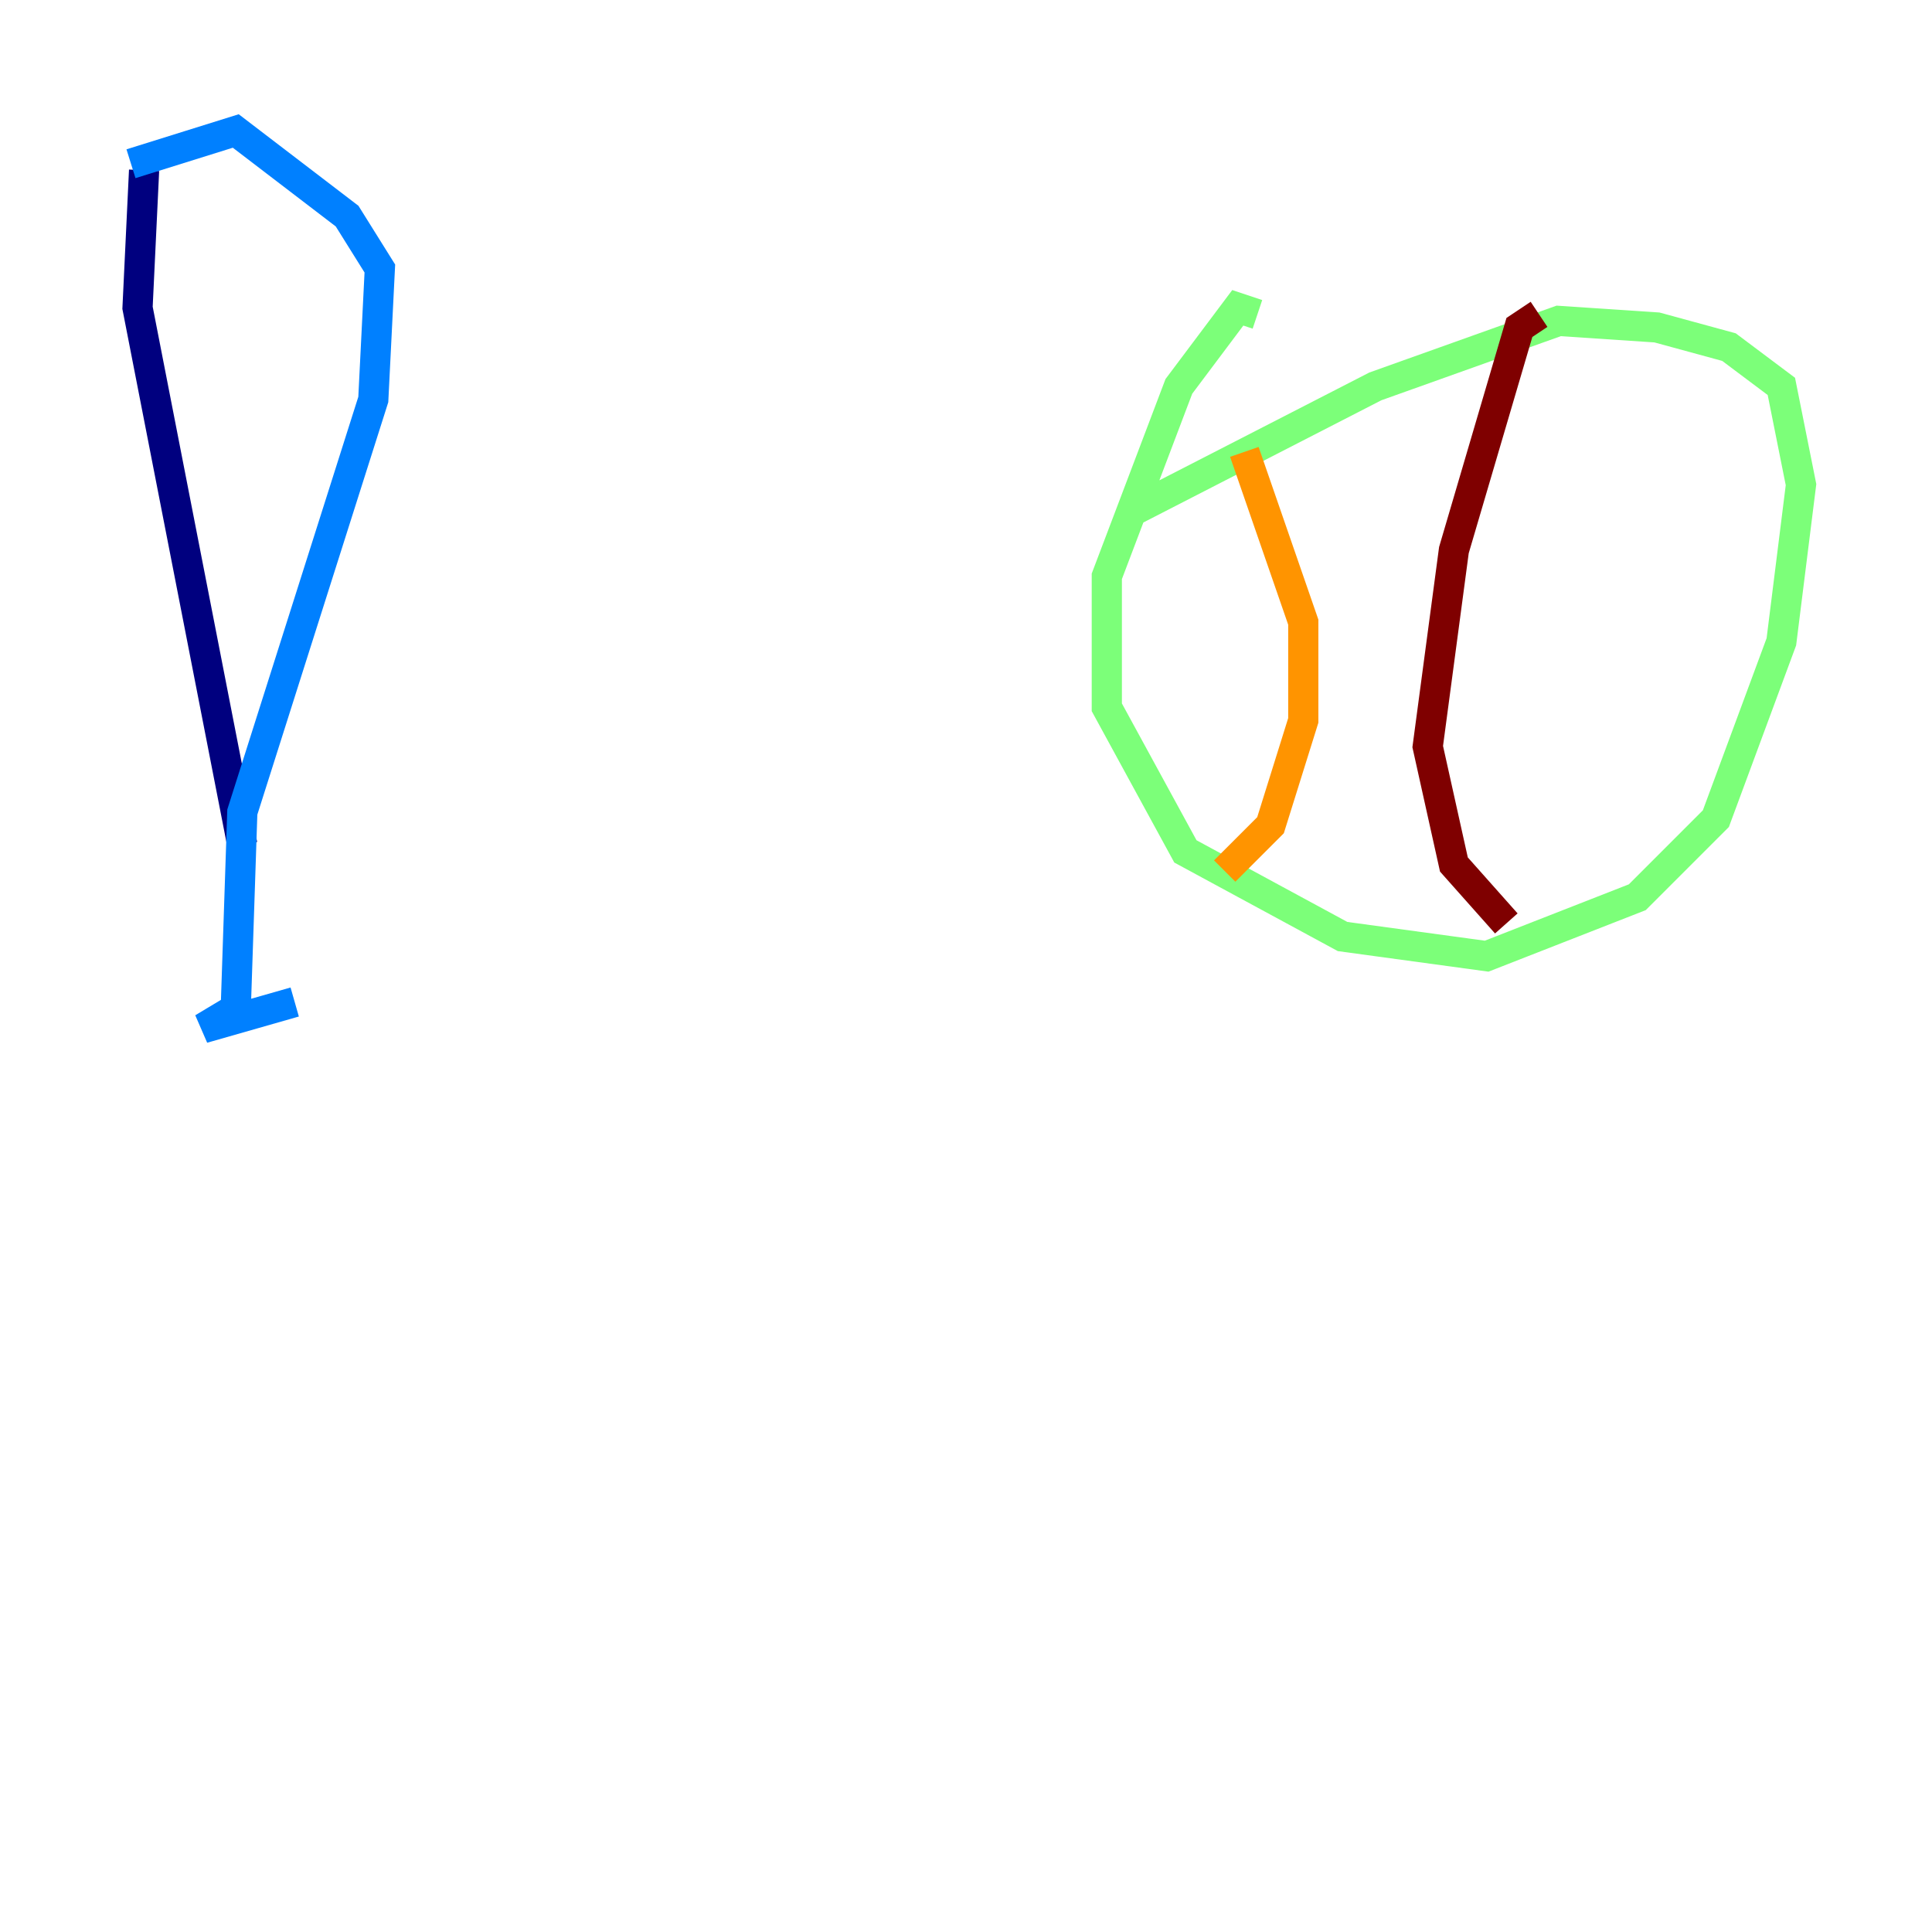 <?xml version="1.0" encoding="utf-8" ?>
<svg baseProfile="tiny" height="128" version="1.2" viewBox="0,0,128,128" width="128" xmlns="http://www.w3.org/2000/svg" xmlns:ev="http://www.w3.org/2001/xml-events" xmlns:xlink="http://www.w3.org/1999/xlink"><defs /><polyline fill="none" points="9.546,11.281 9.112,20.393 16.054,55.973" stroke="#00007f" stroke-width="2" /><polyline fill="none" points="8.678,10.848 15.62,8.678 22.997,14.319 25.166,17.79 24.732,26.468 16.054,53.803 15.62,66.82 13.451,68.122 19.525,66.386" stroke="#0080ff" stroke-width="2" /><polyline fill="none" points="83.308,20.827 82.007,20.393 78.102,25.6 73.329,38.183 73.329,46.861 78.536,56.407 88.949,62.047 98.495,63.349 108.475,59.444 113.681,54.237 118.02,42.522 119.322,32.108 118.02,25.6 114.549,22.997 109.776,21.695 103.268,21.261 91.119,25.6 75.064,33.844" stroke="#7cff79" stroke-width="2" /><polyline fill="none" points="82.441,29.939 86.346,41.22 86.346,47.729 84.176,54.671 81.139,57.709" stroke="#ff9400" stroke-width="2" /><polyline fill="none" points="101.966,20.827 100.664,21.695 96.325,36.447 94.59,49.464 96.325,57.275 99.797,61.18" stroke="#7f0000" stroke-width="2" /></svg>